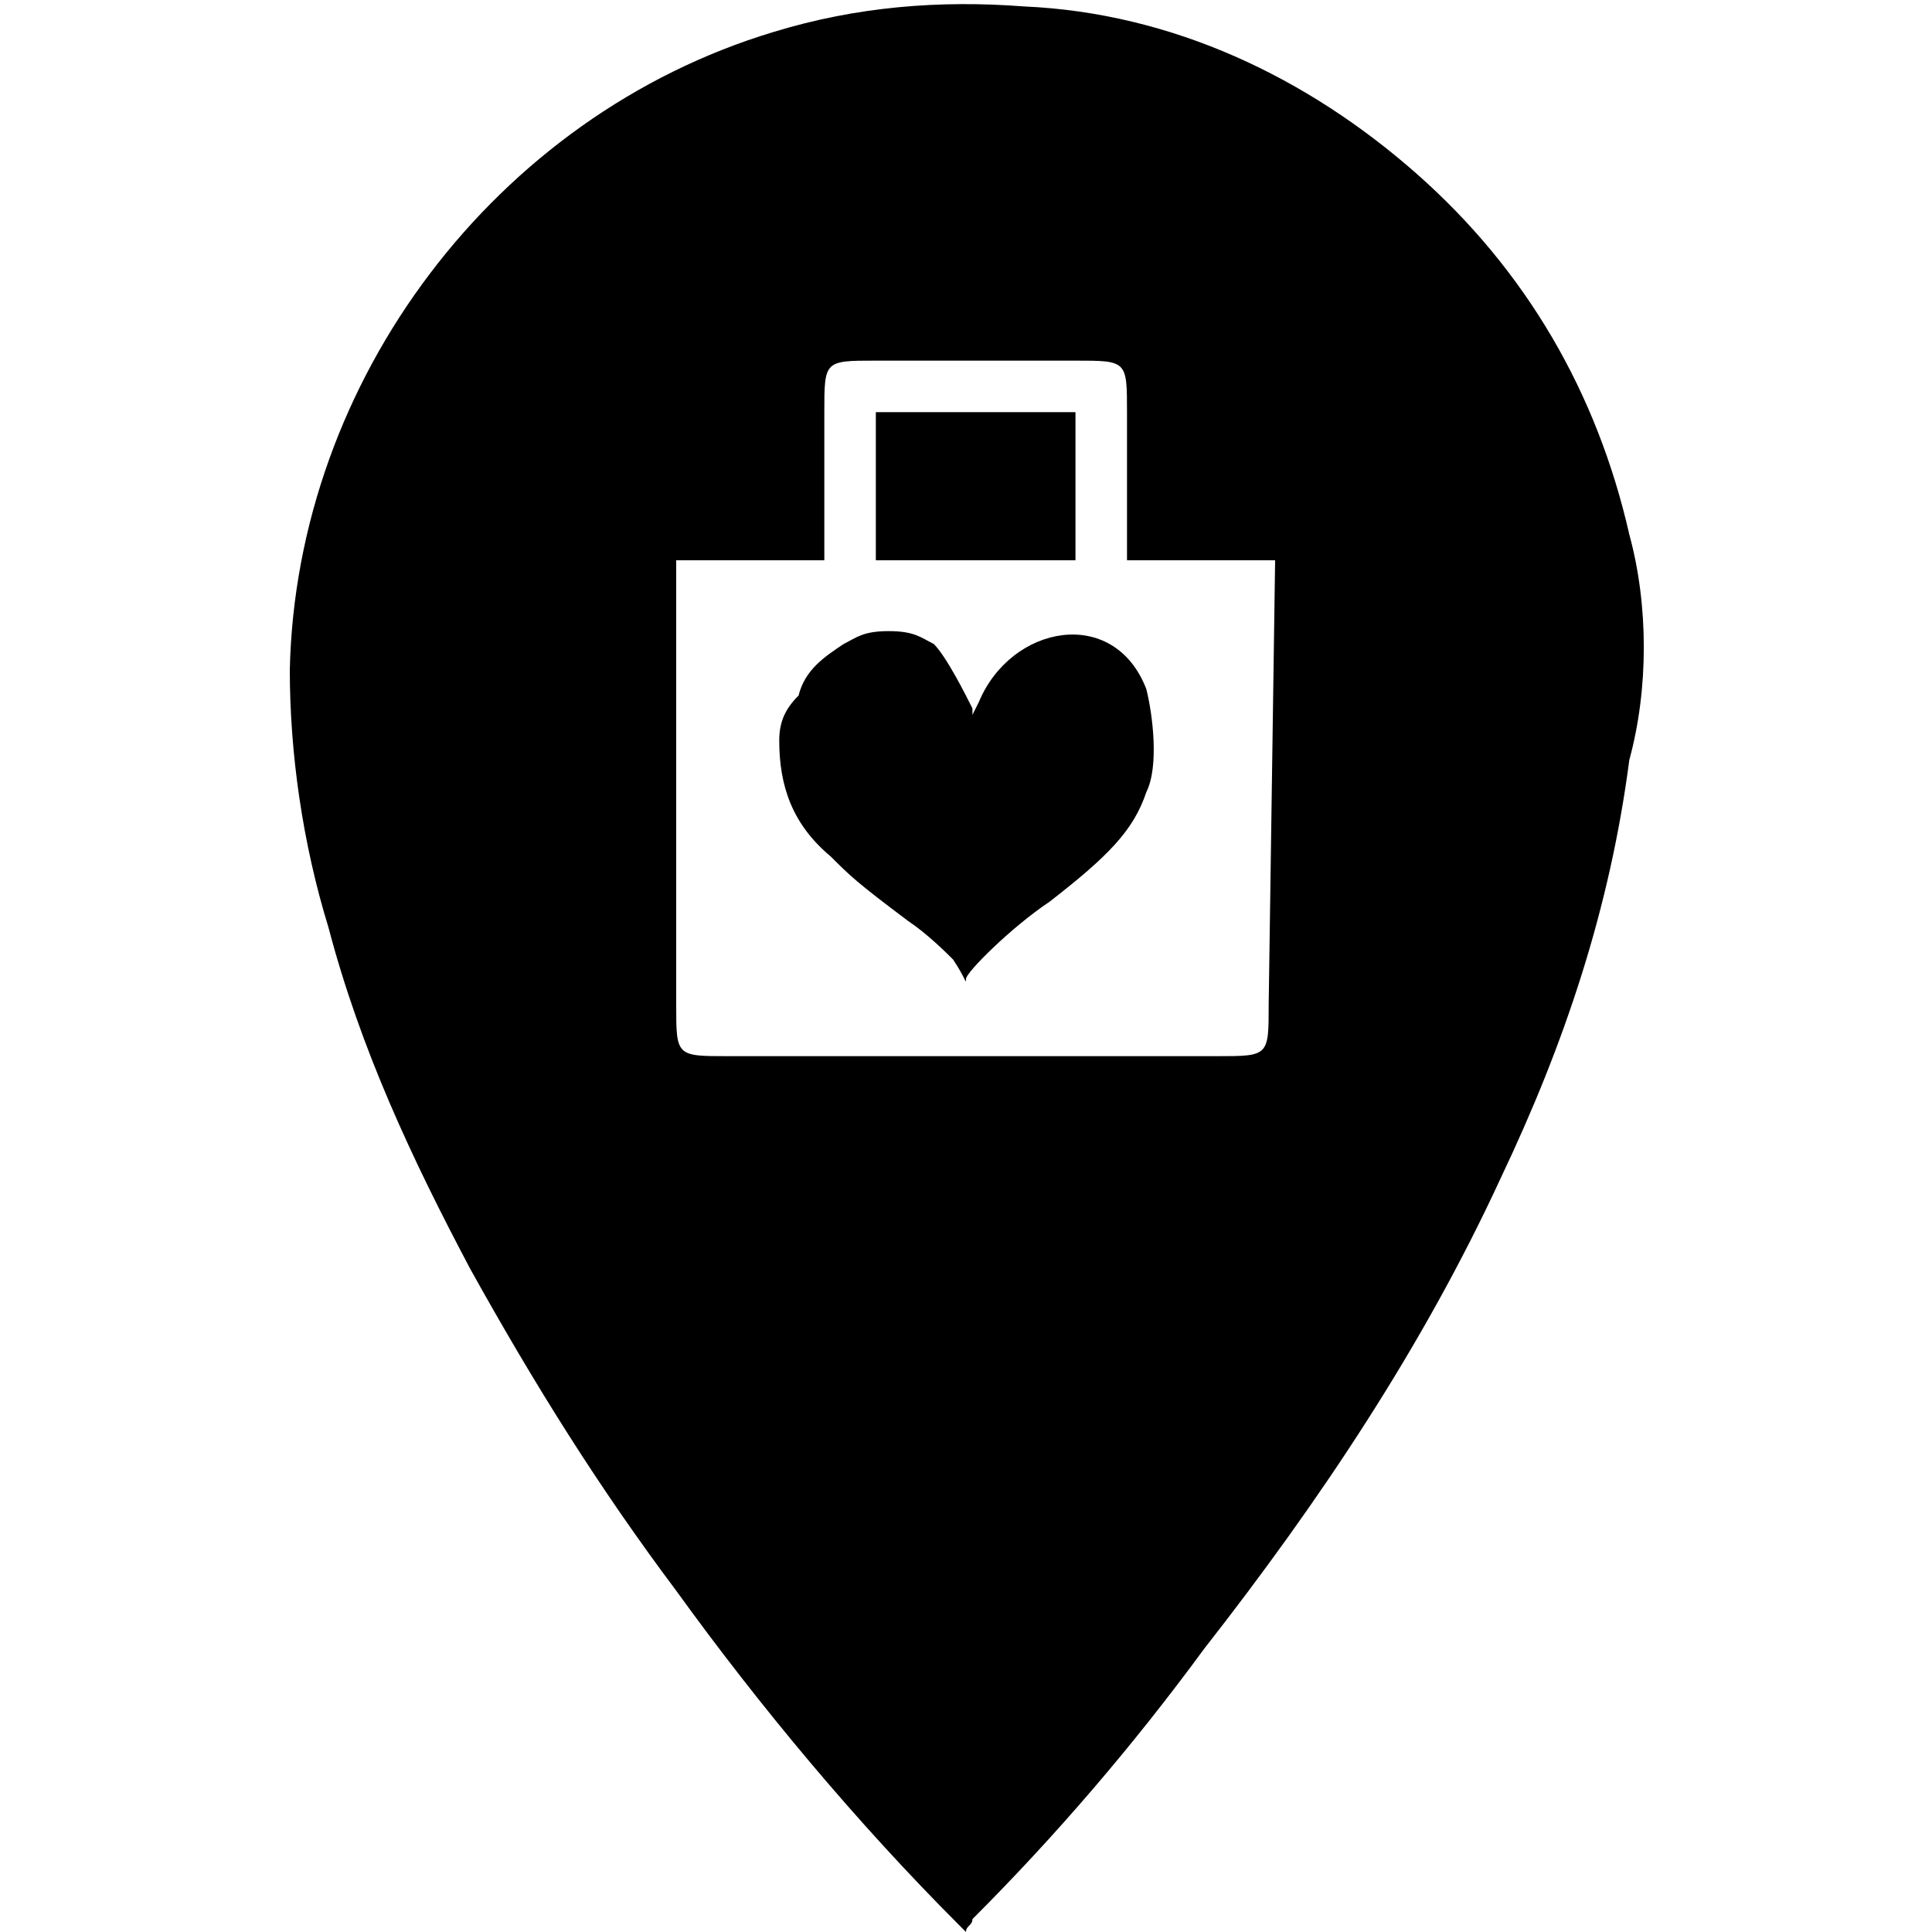 <?xml version="1.0" encoding="utf-8"?>
<!-- Generator: Adobe Illustrator 22.1.0, SVG Export Plug-In . SVG Version: 6.00 Build 0)  -->
<svg version="1.1"
	 id="svg2" xmlns:cc="http://creativecommons.org/ns#" xmlns:dc="http://purl.org/dc/elements/1.1/" xmlns:rdf="http://www.w3.org/1999/02/22-rdf-syntax-ns#" xmlns:svg="http://www.w3.org/2000/svg"
	 xmlns="http://www.w3.org/2000/svg" xmlns:xlink="http://www.w3.org/1999/xlink" x="0px" y="0px" viewBox="0 0 30 30"
	 style="enable-background:new 0 0 30 30;" xml:space="preserve">

<g>
	<rect x="13.6" y="6.4" width="3.1" height="2.3"/>
	<path d="M15.2,10.9l-0.1,0.2V11c-0.1-0.2-0.4-0.8-0.6-1c-0.2-0.1-0.3-0.2-0.7-0.2s-0.5,0.1-0.7,0.2c-0.3,0.2-0.6,0.4-0.7,0.8
		c-0.2,0.2-0.3,0.4-0.3,0.7c0,0.7,0.2,1.3,0.8,1.8c0.3,0.3,0.4,0.4,1.2,1c0.3,0.2,0.6,0.5,0.7,0.6c0.2,0.3,0.2,0.4,0.2,0.3
		c0-0.1,0.7-0.8,1.3-1.2c0.9-0.7,1.3-1.1,1.5-1.7c0.2-0.4,0.1-1.2,0-1.6C17.3,9.4,15.7,9.7,15.2,10.9z"/>
	<path d="M25.3,8.3c-0.5-2.2-1.6-4.1-3.3-5.6c-1.7-1.5-3.8-2.5-6.1-2.6c-1.3-0.1-2.6,0-3.9,0.4c-4.3,1.3-7.4,5.4-7.5,9.9
		c0,1.3,0.2,2.7,0.6,4c0.5,1.9,1.3,3.6,2.2,5.3c1,1.8,2,3.4,3.2,5c1.3,1.8,2.8,3.6,4.4,5.2L15,30c0-0.1,0.1-0.1,0.1-0.2
		c1.3-1.3,2.5-2.7,3.6-4.2c1.8-2.3,3.4-4.7,4.6-7.3c1-2.1,1.7-4.2,2-6.5C25.6,10.7,25.6,9.4,25.3,8.3z M19.7,15.6
		c0,0.8,0,0.8-0.8,0.8h-7.6c-0.8,0-0.8,0-0.8-0.8V8.7h2.3V6.4c0-0.8,0-0.8,0.8-0.8h3.1c0.8,0,0.8,0,0.8,0.8v2.3h2.3L19.7,15.6
		L19.7,15.6z"/>
</g>
</svg>
